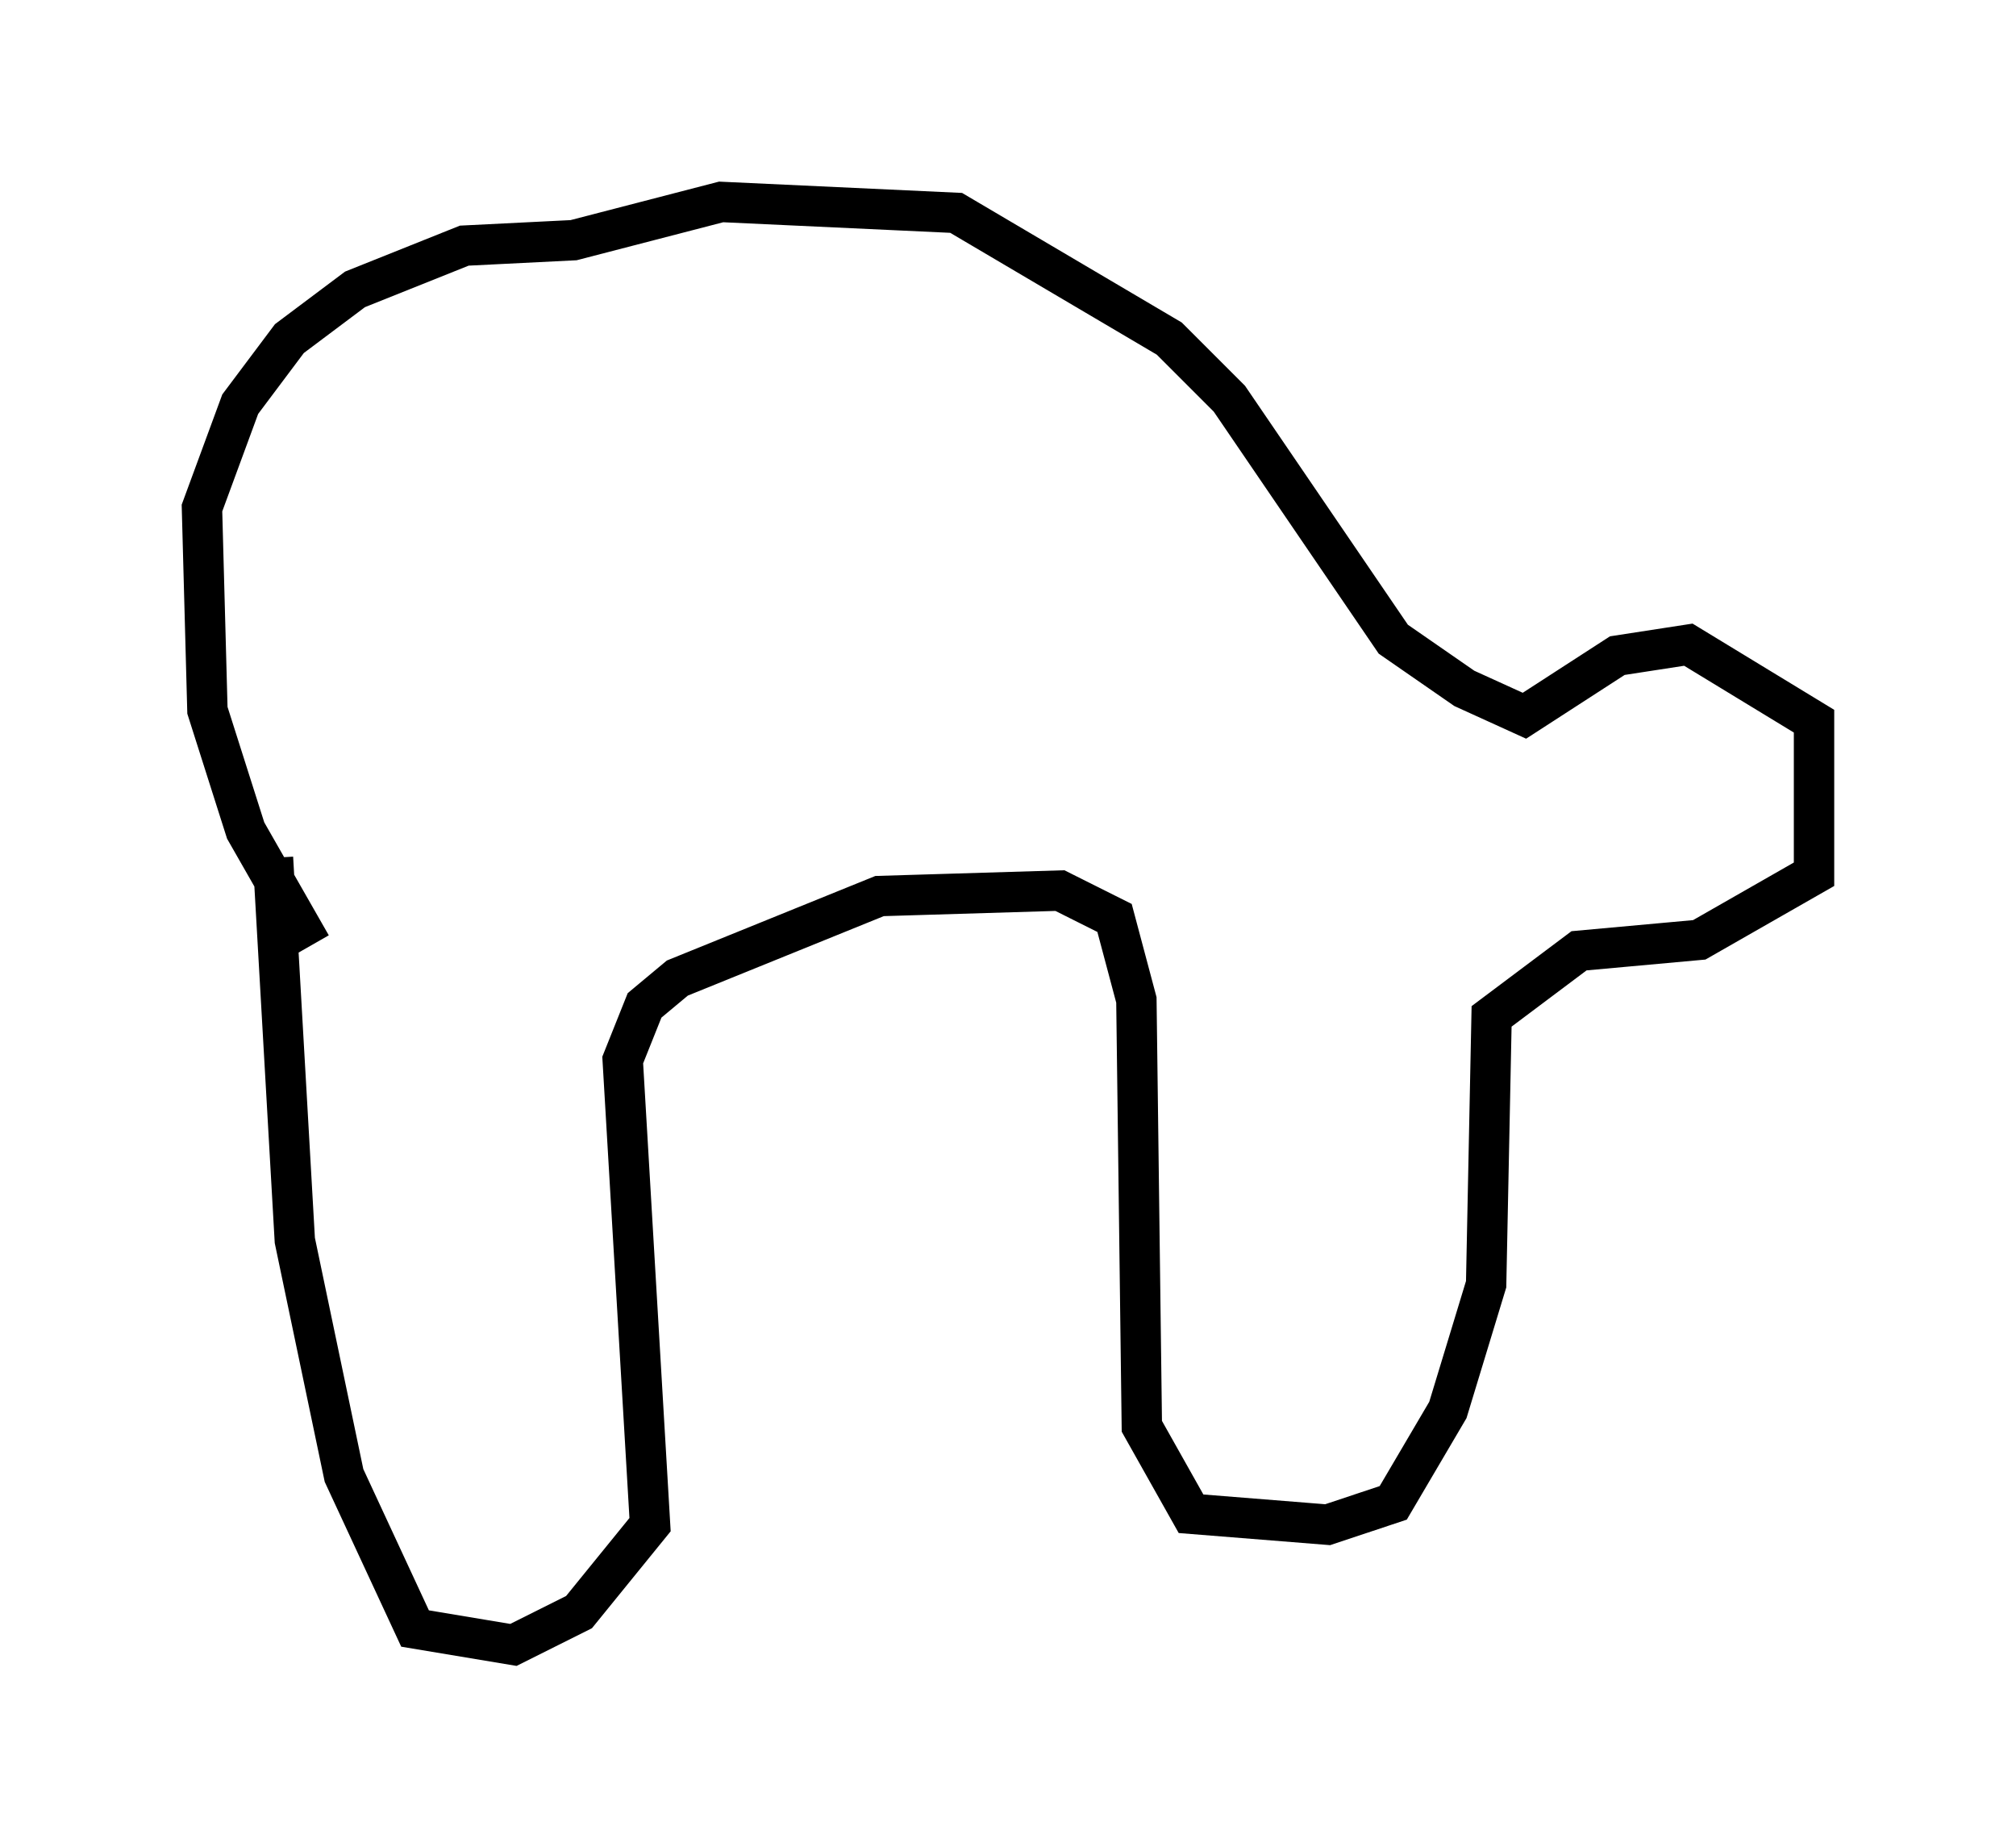 <?xml version="1.0" encoding="utf-8" ?>
<svg baseProfile="full" height="45.724" version="1.1" width="49.918" xmlns="http://www.w3.org/2000/svg" xmlns:ev="http://www.w3.org/2001/xml-events" xmlns:xlink="http://www.w3.org/1999/xlink"><defs /><rect fill="white" height="45.724" width="49.918" x="0" y="0" /><path d="M10.413, 25.839 m-2.706, -2.436 l-1.624, -2.842 -0.947, -2.977 l-0.135, -5.007 0.947, -2.571 l1.218, -1.624 1.624, -1.218 l2.706, -1.083 2.706, -0.135 l3.654, -0.947 5.819, 0.271 l5.277, 3.112 1.488, 1.488 l4.059, 5.954 1.759, 1.218 l1.488, 0.677 2.3, -1.488 l1.759, -0.271 3.112, 1.894 l0.0, 3.789 -2.842, 1.624 l-2.977, 0.271 -2.165, 1.624 l-0.135, 6.631 -0.947, 3.112 l-1.353, 2.3 -1.624, 0.541 l-3.383, -0.271 -1.218, -2.165 l-0.135, -10.555 -0.541, -2.03 l-1.353, -0.677 -4.465, 0.135 l-5.007, 2.03 -0.812, 0.677 l-0.541, 1.353 0.677, 11.502 l-1.759, 2.165 -1.624, 0.812 l-2.436, -0.406 -1.759, -3.789 l-1.218, -5.819 -0.541, -9.472 " fill="none" stroke="black" stroke-width="1" /></svg>